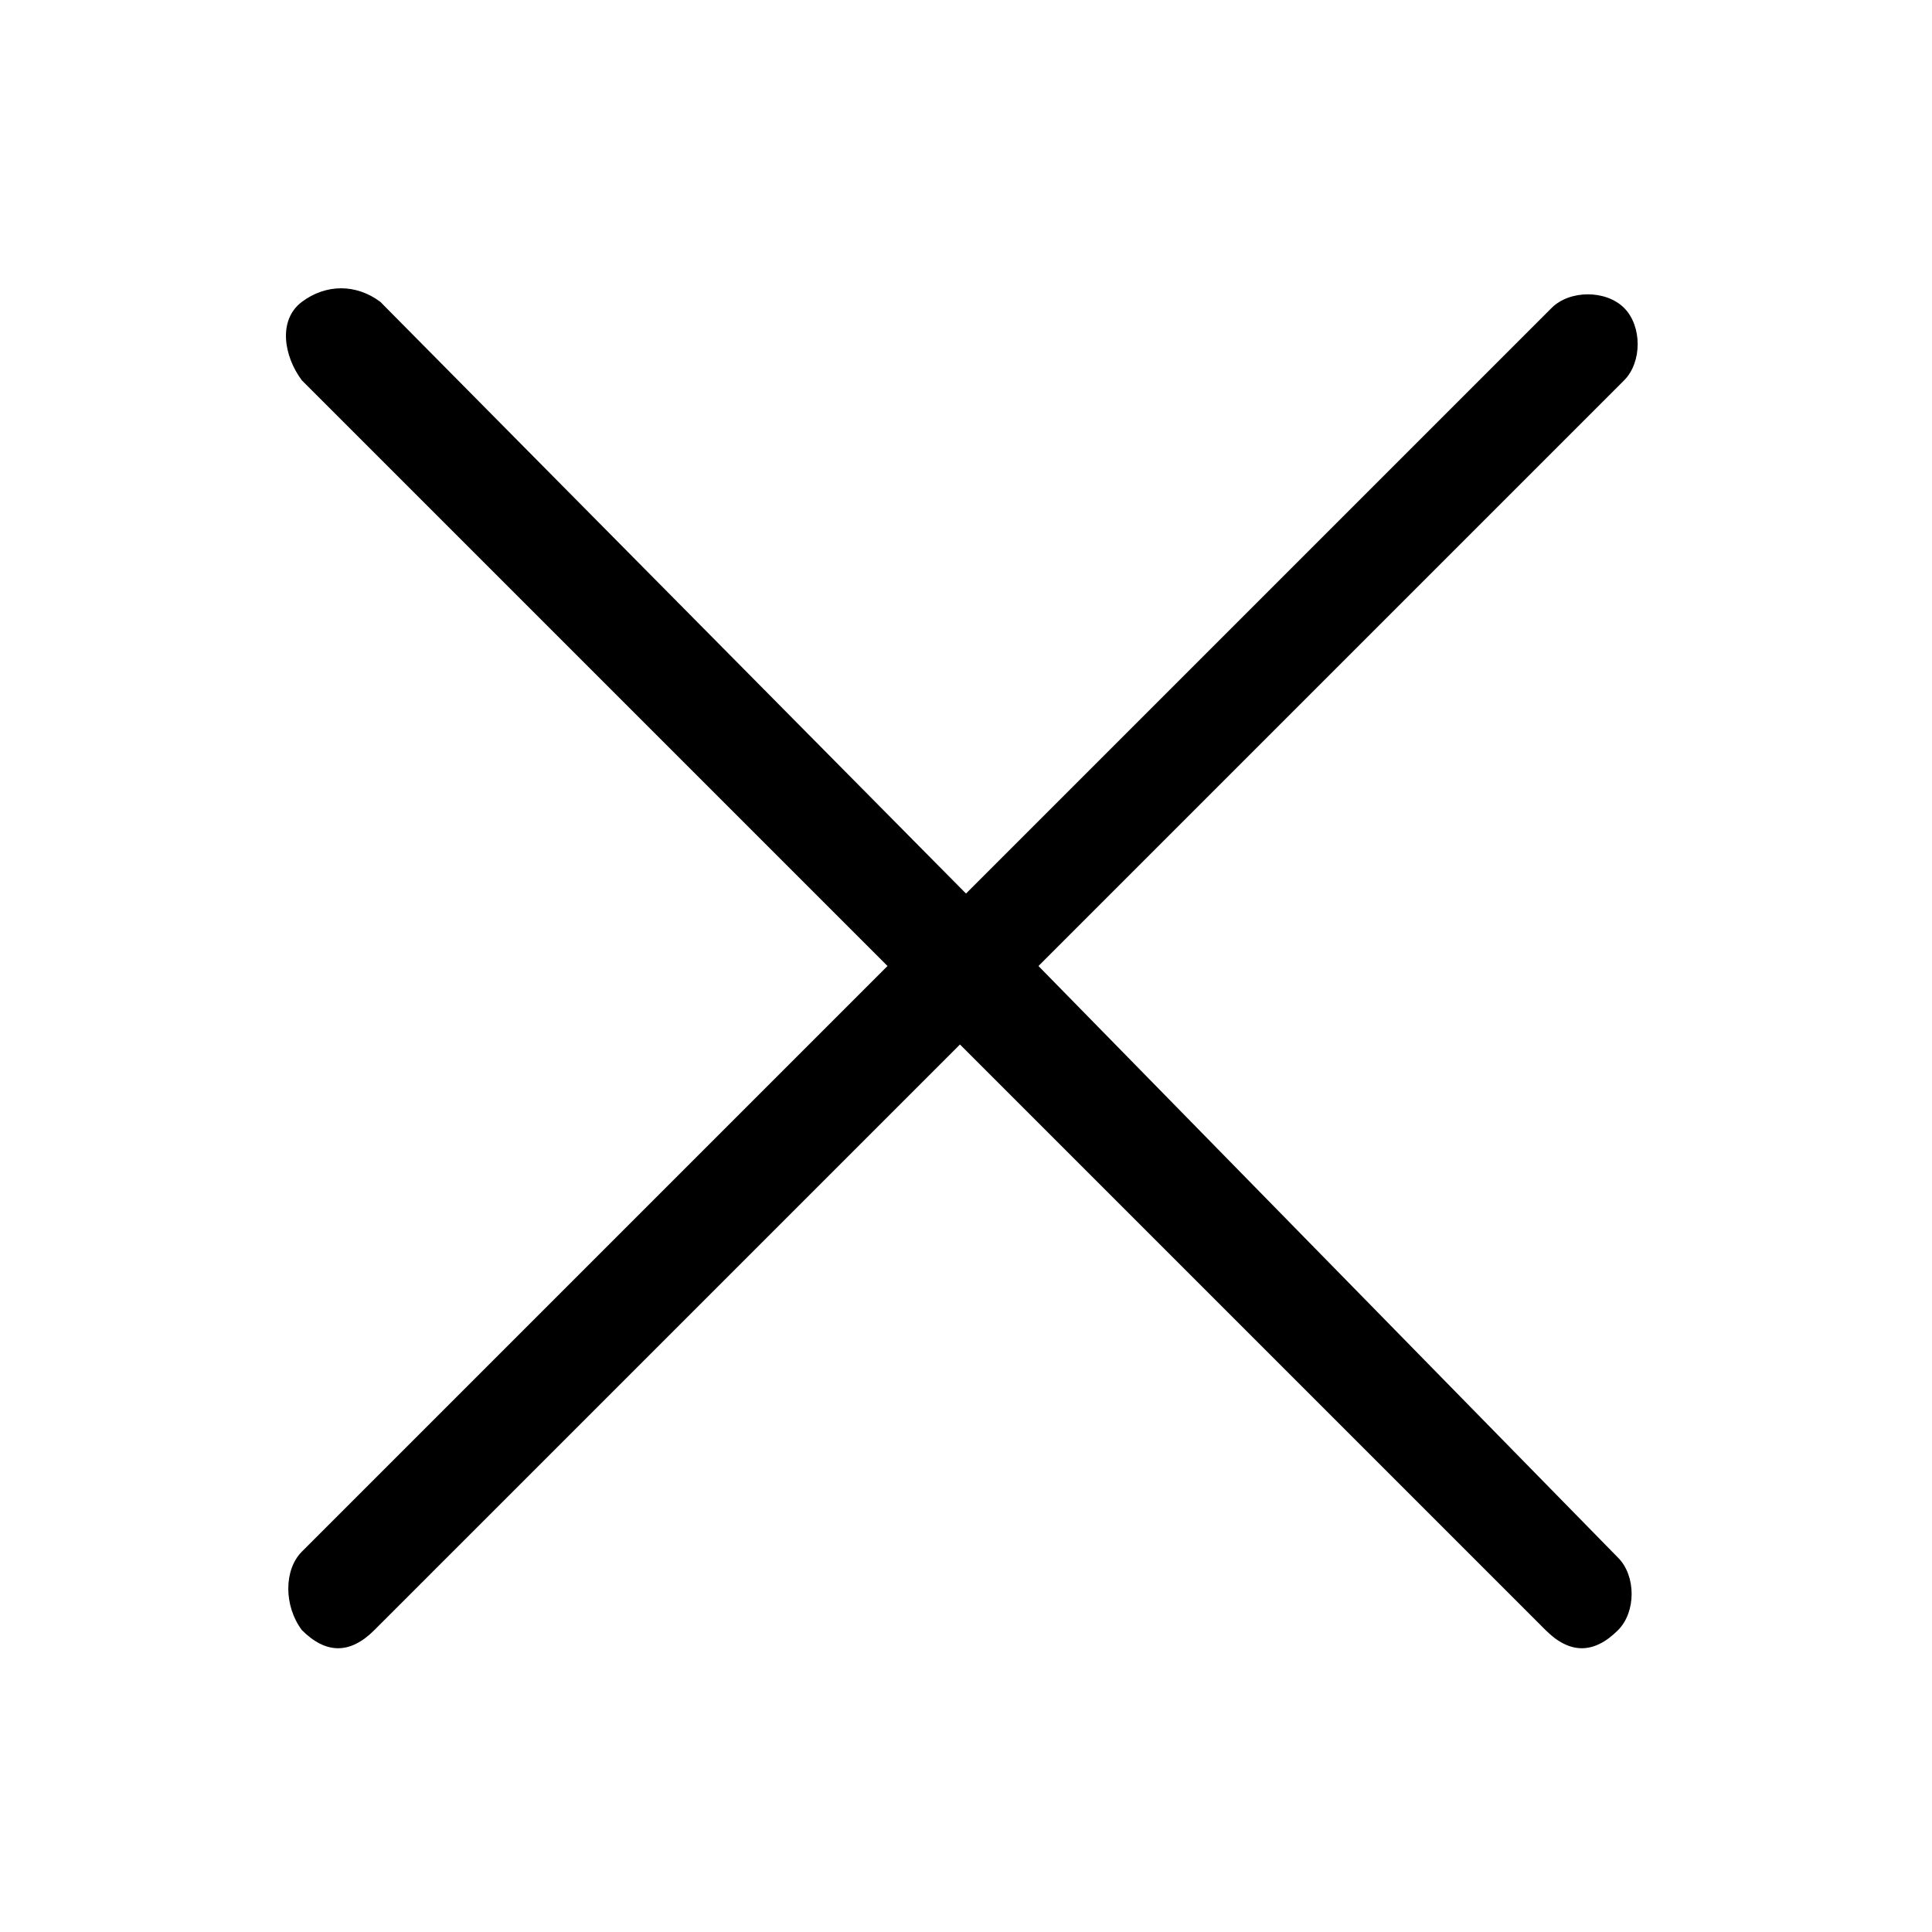 <!-- Generated by IcoMoon.io -->
<svg version="1.1" xmlns="http://www.w3.org/2000/svg" width="32" height="32" viewBox="0 0 32 32">
<title>delete</title>
<path d="M17.2,16l9.7-9.7c0.3-0.3,0.3-0.9,0-1.2s-0.9-0.3-1.2,0L16,14.8L6.3,5C5.9,4.7,5.4,4.7,5,5S4.7,5.9,5,6.3
	l9.7,9.7l-9.7,9.7C4.7,26,4.7,26.6,5,27c0.2,0.2,0.4,0.3,0.6,0.3c0.2,0,0.4-0.1,0.6-0.3l9.7-9.7l9.7,9.7c0.2,0.2,0.4,0.3,0.6,0.3
	s0.4-0.1,0.6-0.3c0.3-0.3,0.3-0.9,0-1.2L17.2,16z"></path>
</svg>
